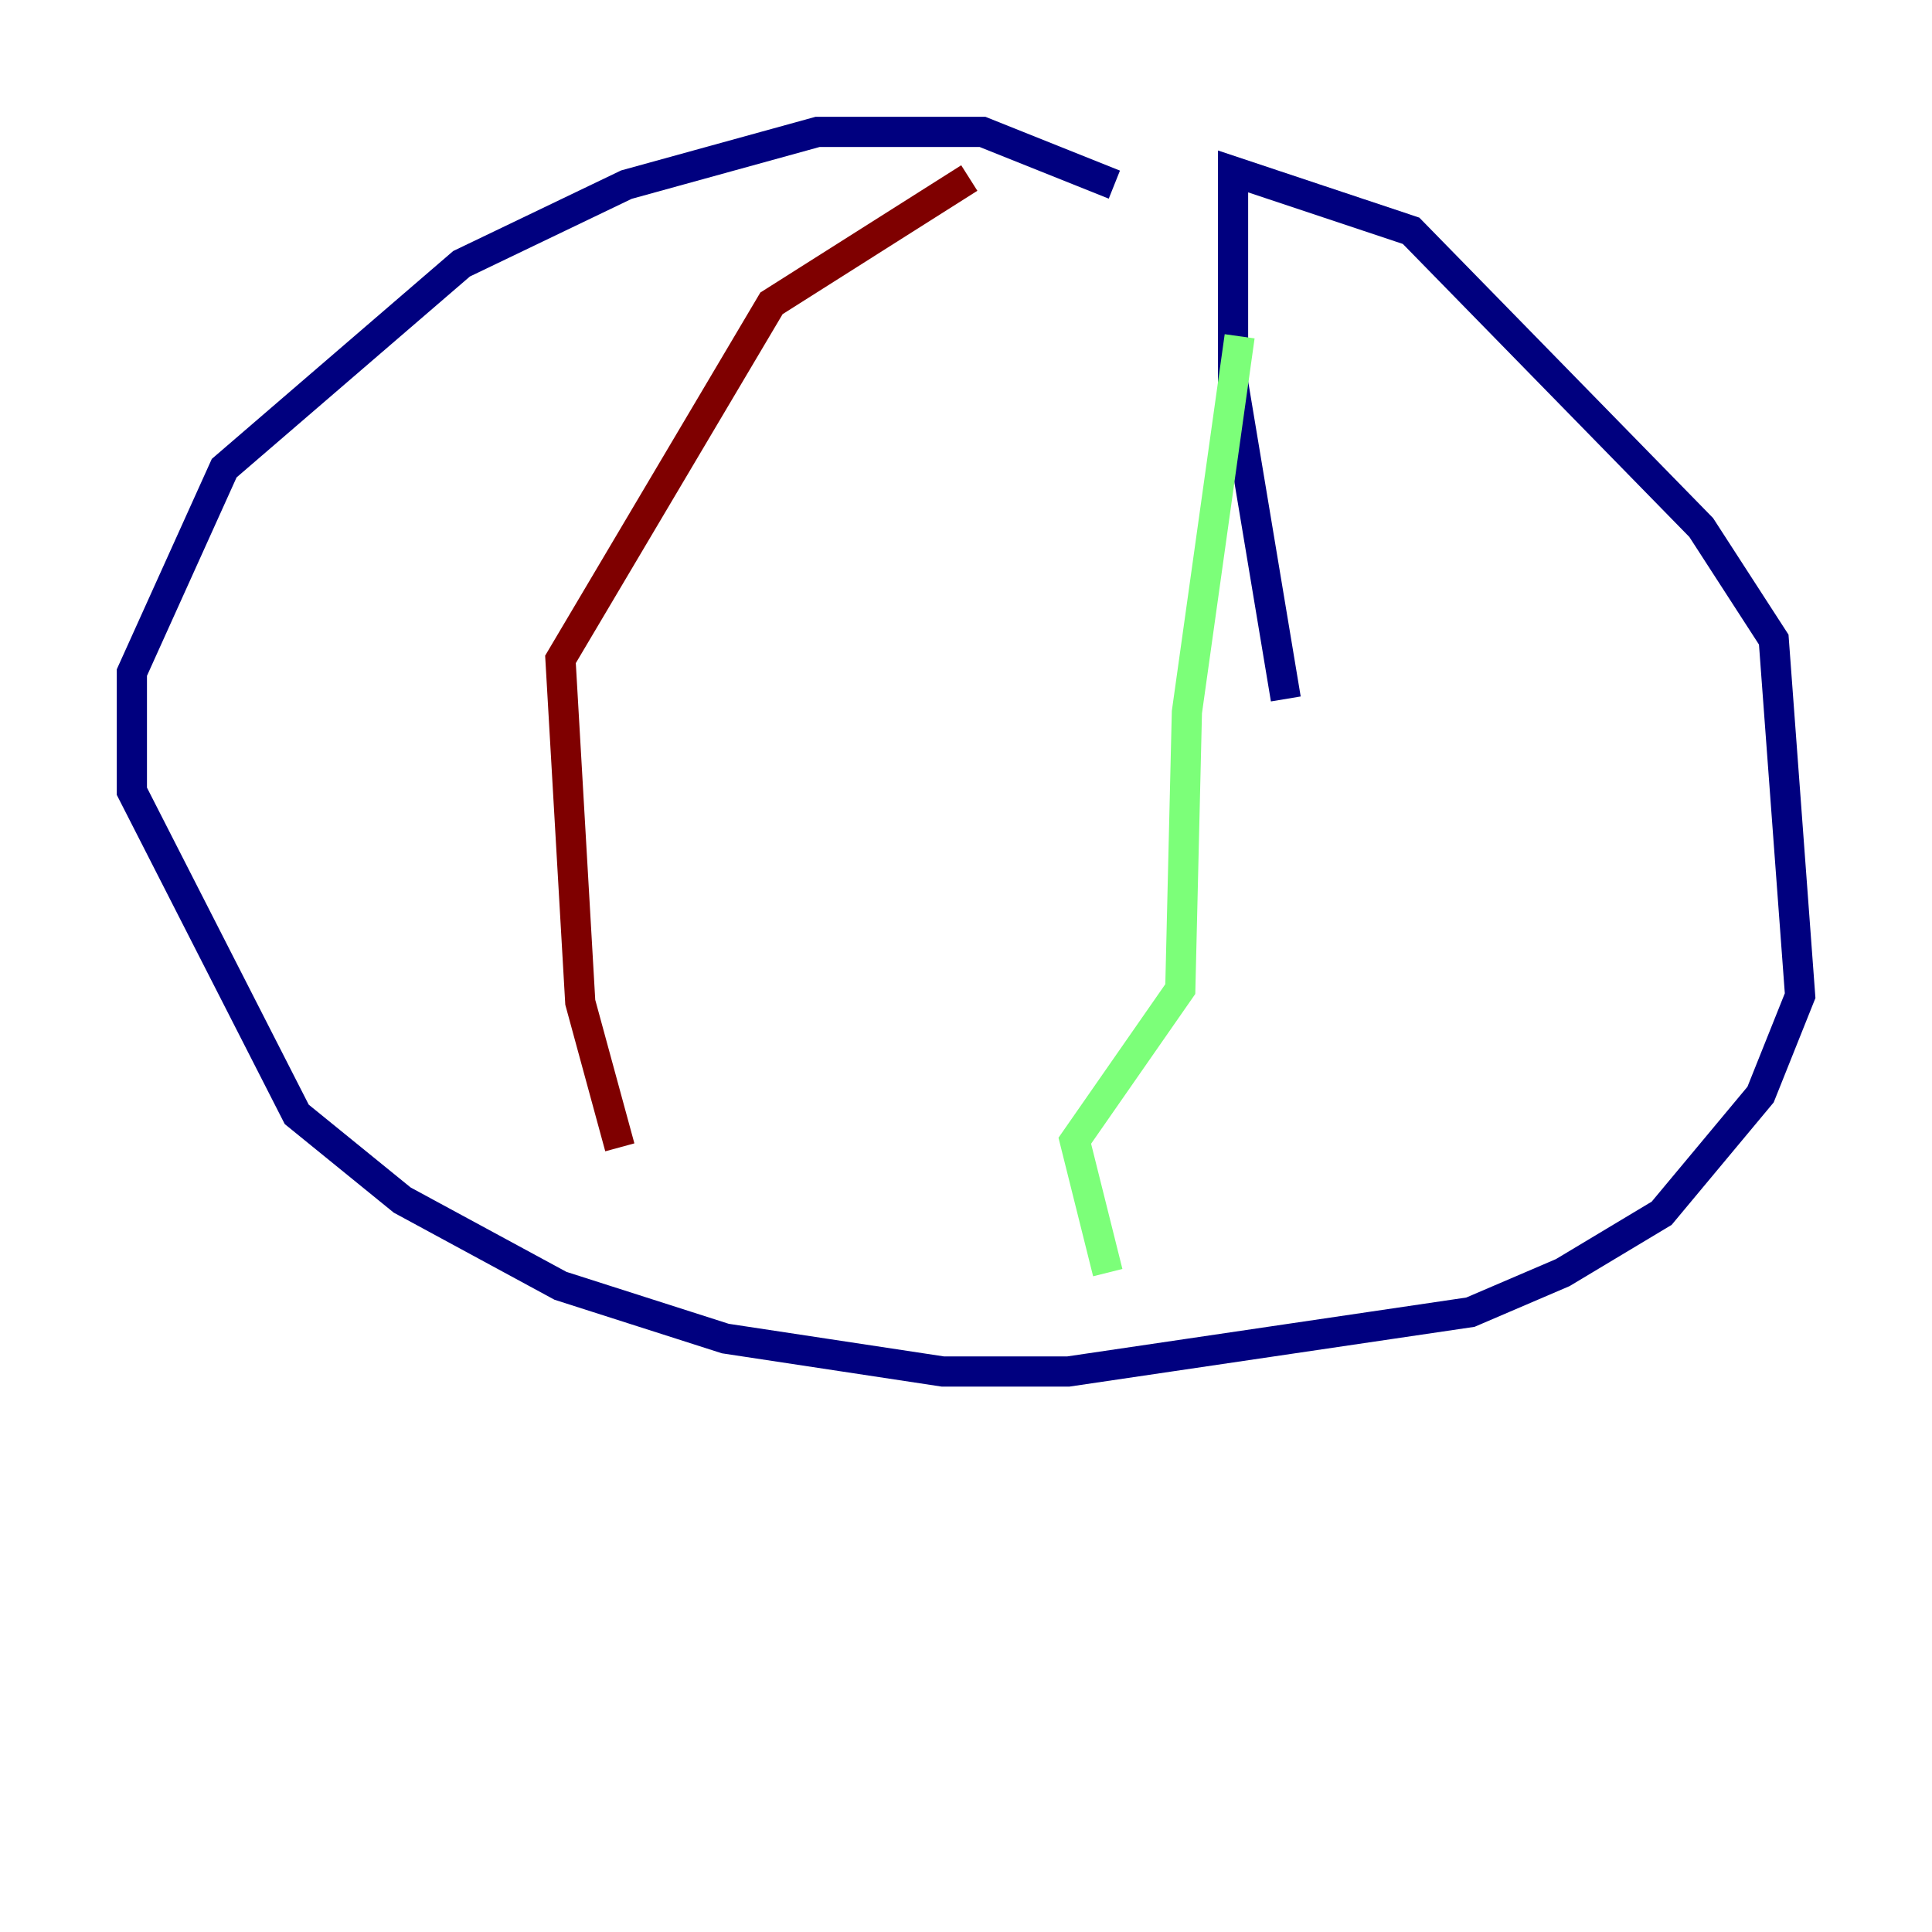 <?xml version="1.0" encoding="utf-8" ?>
<svg baseProfile="tiny" height="128" version="1.2" viewBox="0,0,128,128" width="128" xmlns="http://www.w3.org/2000/svg" xmlns:ev="http://www.w3.org/2001/xml-events" xmlns:xlink="http://www.w3.org/1999/xlink"><defs /><polyline fill="none" points="73.829,12.232 65.092,8.737 54.171,8.737 41.502,12.232 30.58,17.474 14.853,31.017 8.737,44.56 8.737,52.423 19.659,73.829 26.648,79.508 37.133,85.188 48.055,88.683 62.471,90.867 70.771,90.867 97.42,86.935 103.536,84.314 110.089,80.382 116.642,72.519 119.263,65.966 117.515,42.375 112.71,34.949 93.488,15.29 81.693,11.358 81.693,25.338 85.188,46.307" stroke="#00007f" stroke-width="2" /><polyline fill="none" points="82.13,22.28 78.635,47.181 78.198,65.529 71.208,75.577 73.392,84.314" stroke="#7cff79" stroke-width="2" /><polyline fill="none" points="64.218,11.795 51.113,20.096 37.133,43.686 38.444,66.403 41.065,76.014" stroke="#7f0000" stroke-width="2" /></svg>